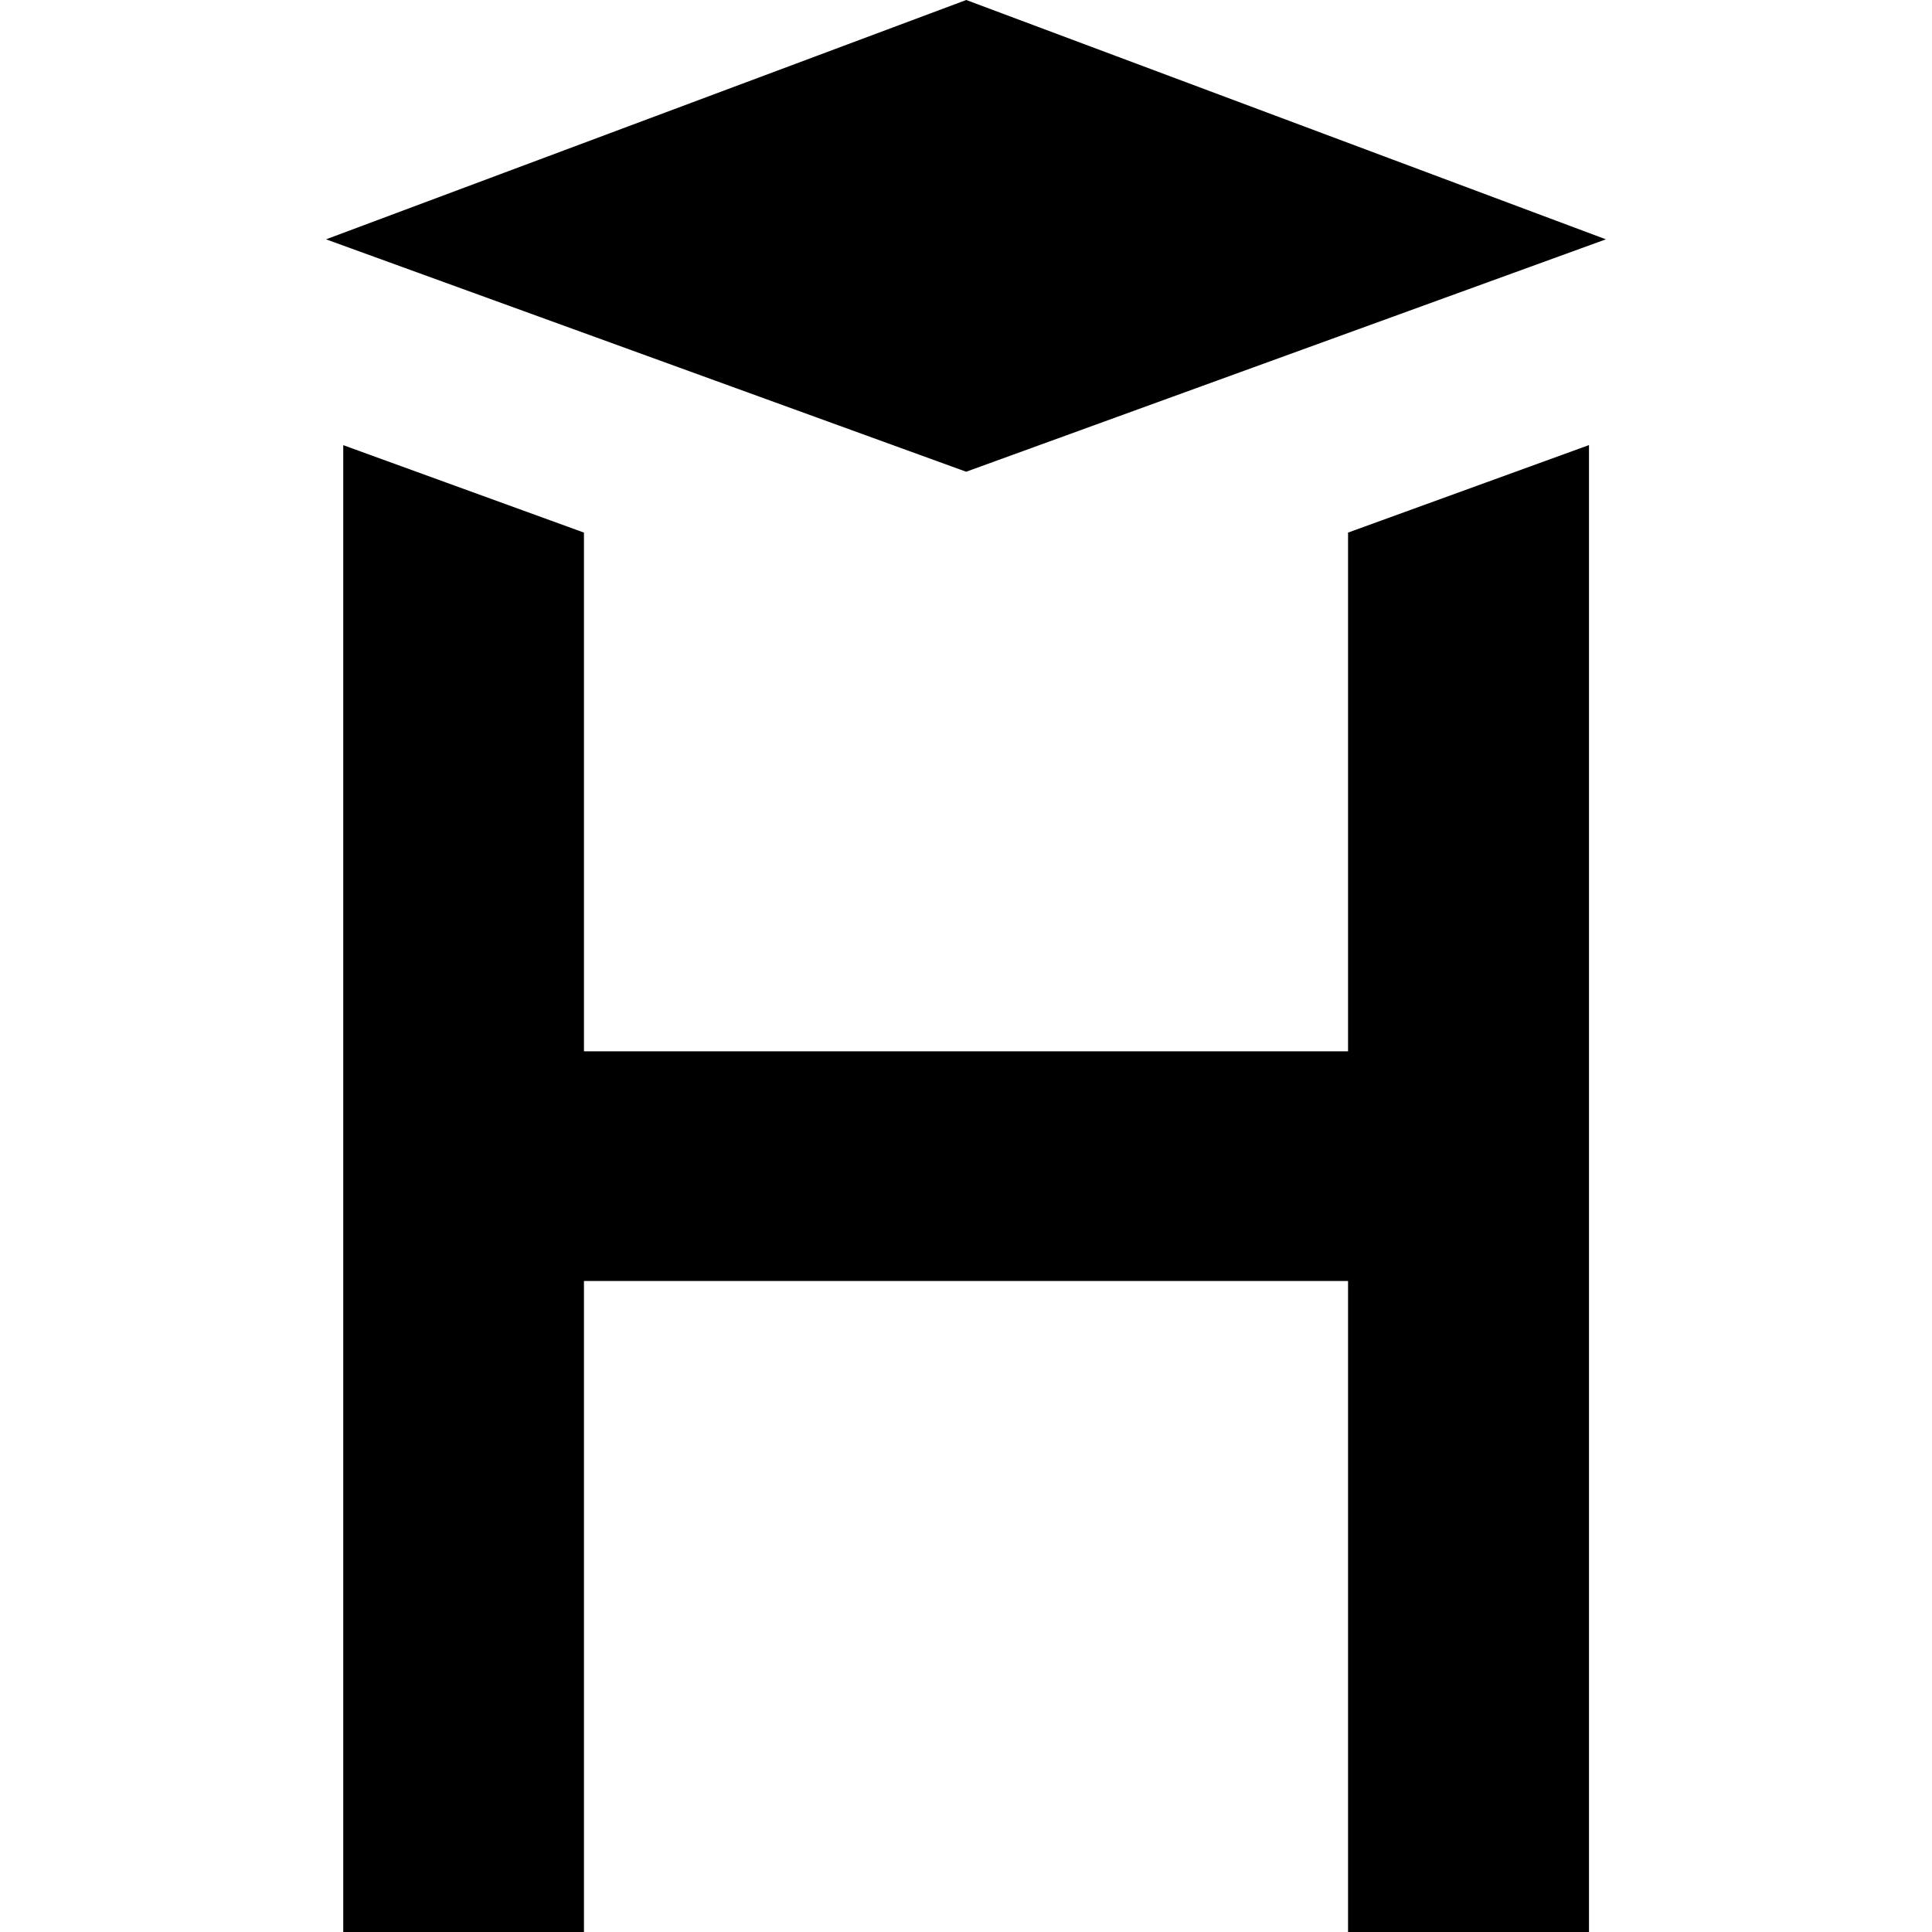 <svg role="img" viewBox="0 0 24 24" xmlns="http://www.w3.org/2000/svg"><title>Hexlet</title><path d="M19.949 2.973 12.003 0 4.05 2.973l7.952 2.887Zm-3.203 3.643v6.444H7.254V6.616L4.264 5.53V24h2.99v-8.087h9.492V24h2.993V5.529Zm0 0"/></svg>